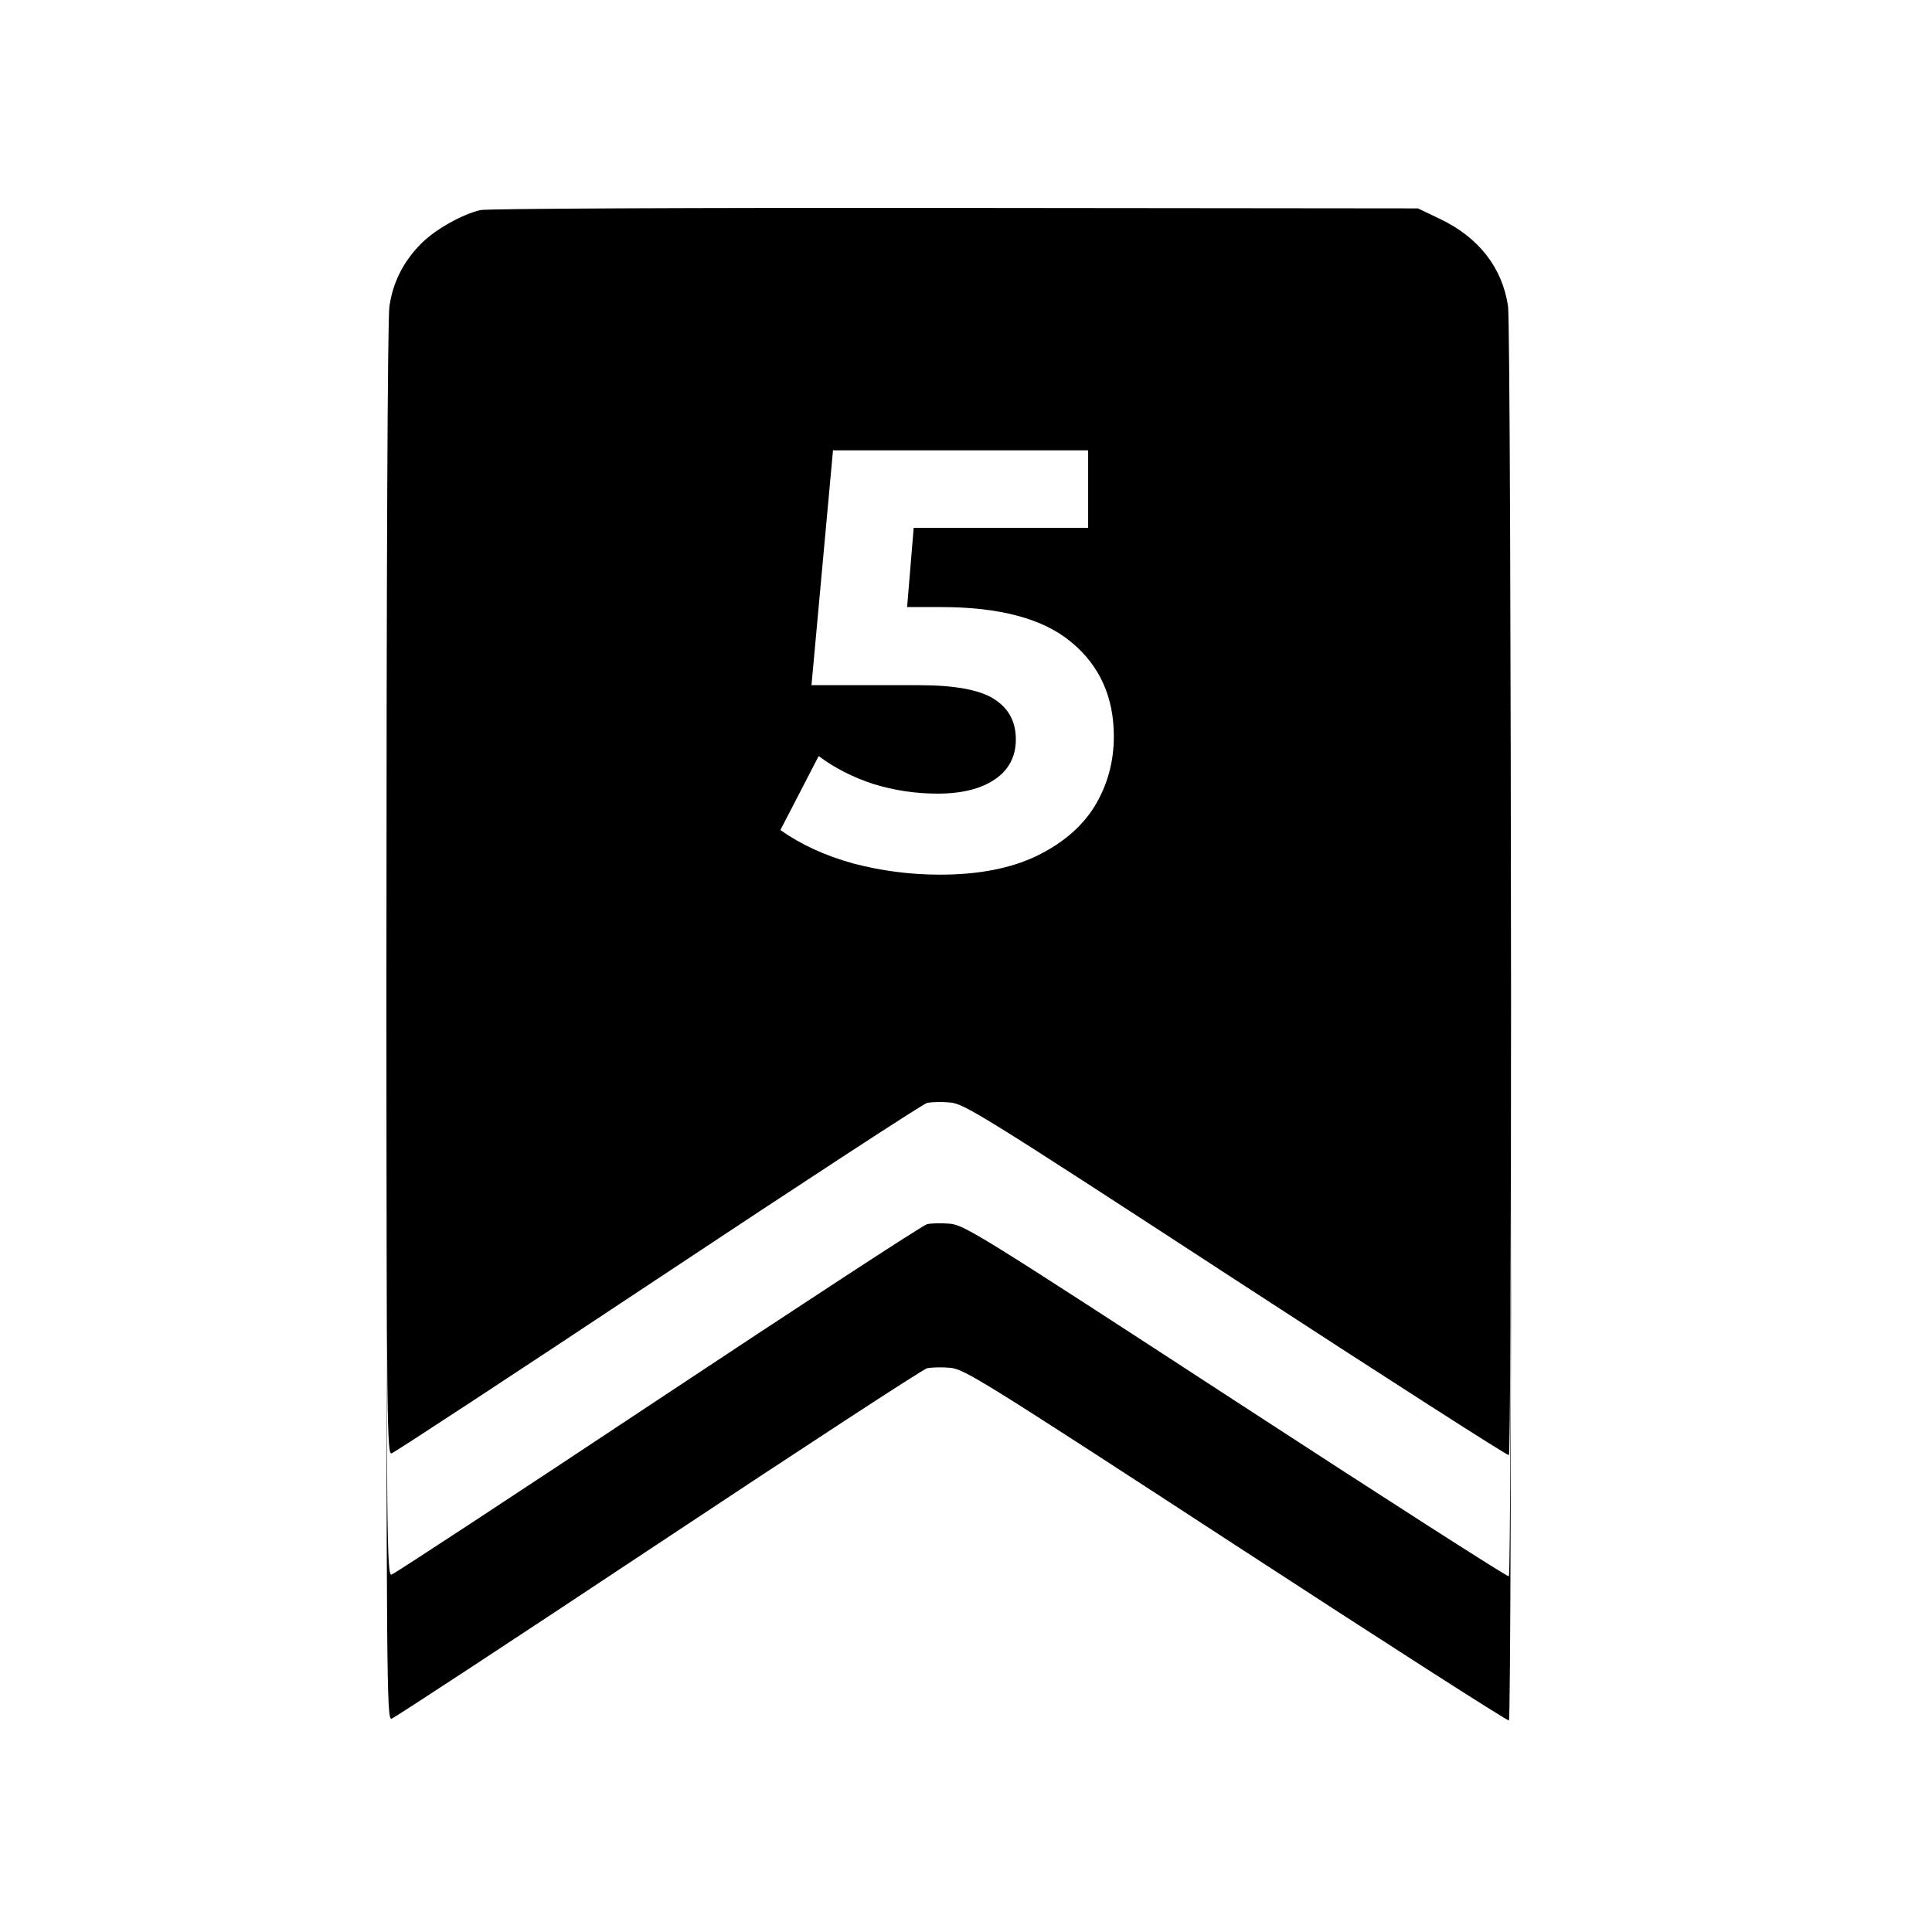 <svg width="50" height="50" viewBox="0 0 50 50" fill="none" xmlns="http://www.w3.org/2000/svg">
<path fill-rule="evenodd" clip-rule="evenodd" d="M12.431 5.437C11.955 5.55 11.264 5.939 10.909 6.295C10.443 6.761 10.169 7.3 10.078 7.928C10.03 8.259 10.002 14.598 10 25.646C10.003 36.976 10.022 37.643 10.133 37.613C10.206 37.593 13.311 35.556 17.033 33.085C20.754 30.614 23.884 28.572 23.988 28.545C24.092 28.519 24.357 28.513 24.576 28.531C24.955 28.562 25.34 28.801 31.984 33.129C35.838 35.64 39.017 37.678 39.049 37.659C39.084 37.638 39.102 32.469 39.106 26.023C39.1 17.098 39.073 8.237 39.028 7.928C38.884 6.934 38.272 6.146 37.27 5.667L36.695 5.393L24.706 5.381C17.912 5.374 12.594 5.398 12.431 5.437ZM10.133 44.48C10.008 44.514 9.999 43.654 10 27.454C10.001 40.063 10.018 40.782 10.133 40.751C10.206 40.731 13.311 38.693 17.033 36.222C20.754 33.752 23.884 31.709 23.988 31.683C24.092 31.657 24.357 31.65 24.576 31.669C24.955 31.7 25.34 31.939 31.984 36.267C35.838 38.778 39.017 40.816 39.049 40.796C39.086 40.773 39.105 34.758 39.107 27.61C39.11 36.262 39.093 44.498 39.05 44.525C39.017 44.545 35.838 42.507 31.984 39.996C25.34 35.667 24.955 35.429 24.577 35.397C24.357 35.379 24.092 35.386 23.988 35.412C23.884 35.438 20.754 37.481 17.033 39.951C13.311 42.422 10.206 44.46 10.133 44.48ZM27.728 16.621C27.006 16.015 25.883 15.711 24.357 15.711H23.476L23.646 13.66H28.161V11.655H21.558L21.001 17.732H23.769C24.697 17.732 25.347 17.85 25.718 18.086C26.099 18.323 26.29 18.672 26.29 19.135C26.29 19.577 26.11 19.922 25.749 20.169C25.388 20.415 24.893 20.539 24.264 20.539C23.697 20.539 23.146 20.456 22.61 20.292C22.073 20.117 21.599 19.876 21.187 19.567L20.197 21.48C20.713 21.85 21.337 22.138 22.068 22.343C22.811 22.539 23.563 22.636 24.326 22.636C25.316 22.636 26.145 22.477 26.816 22.158C27.496 21.829 28.001 21.397 28.331 20.863C28.661 20.318 28.826 19.716 28.826 19.058C28.826 18.04 28.46 17.228 27.728 16.621Z" fill="black"/>
</svg>
